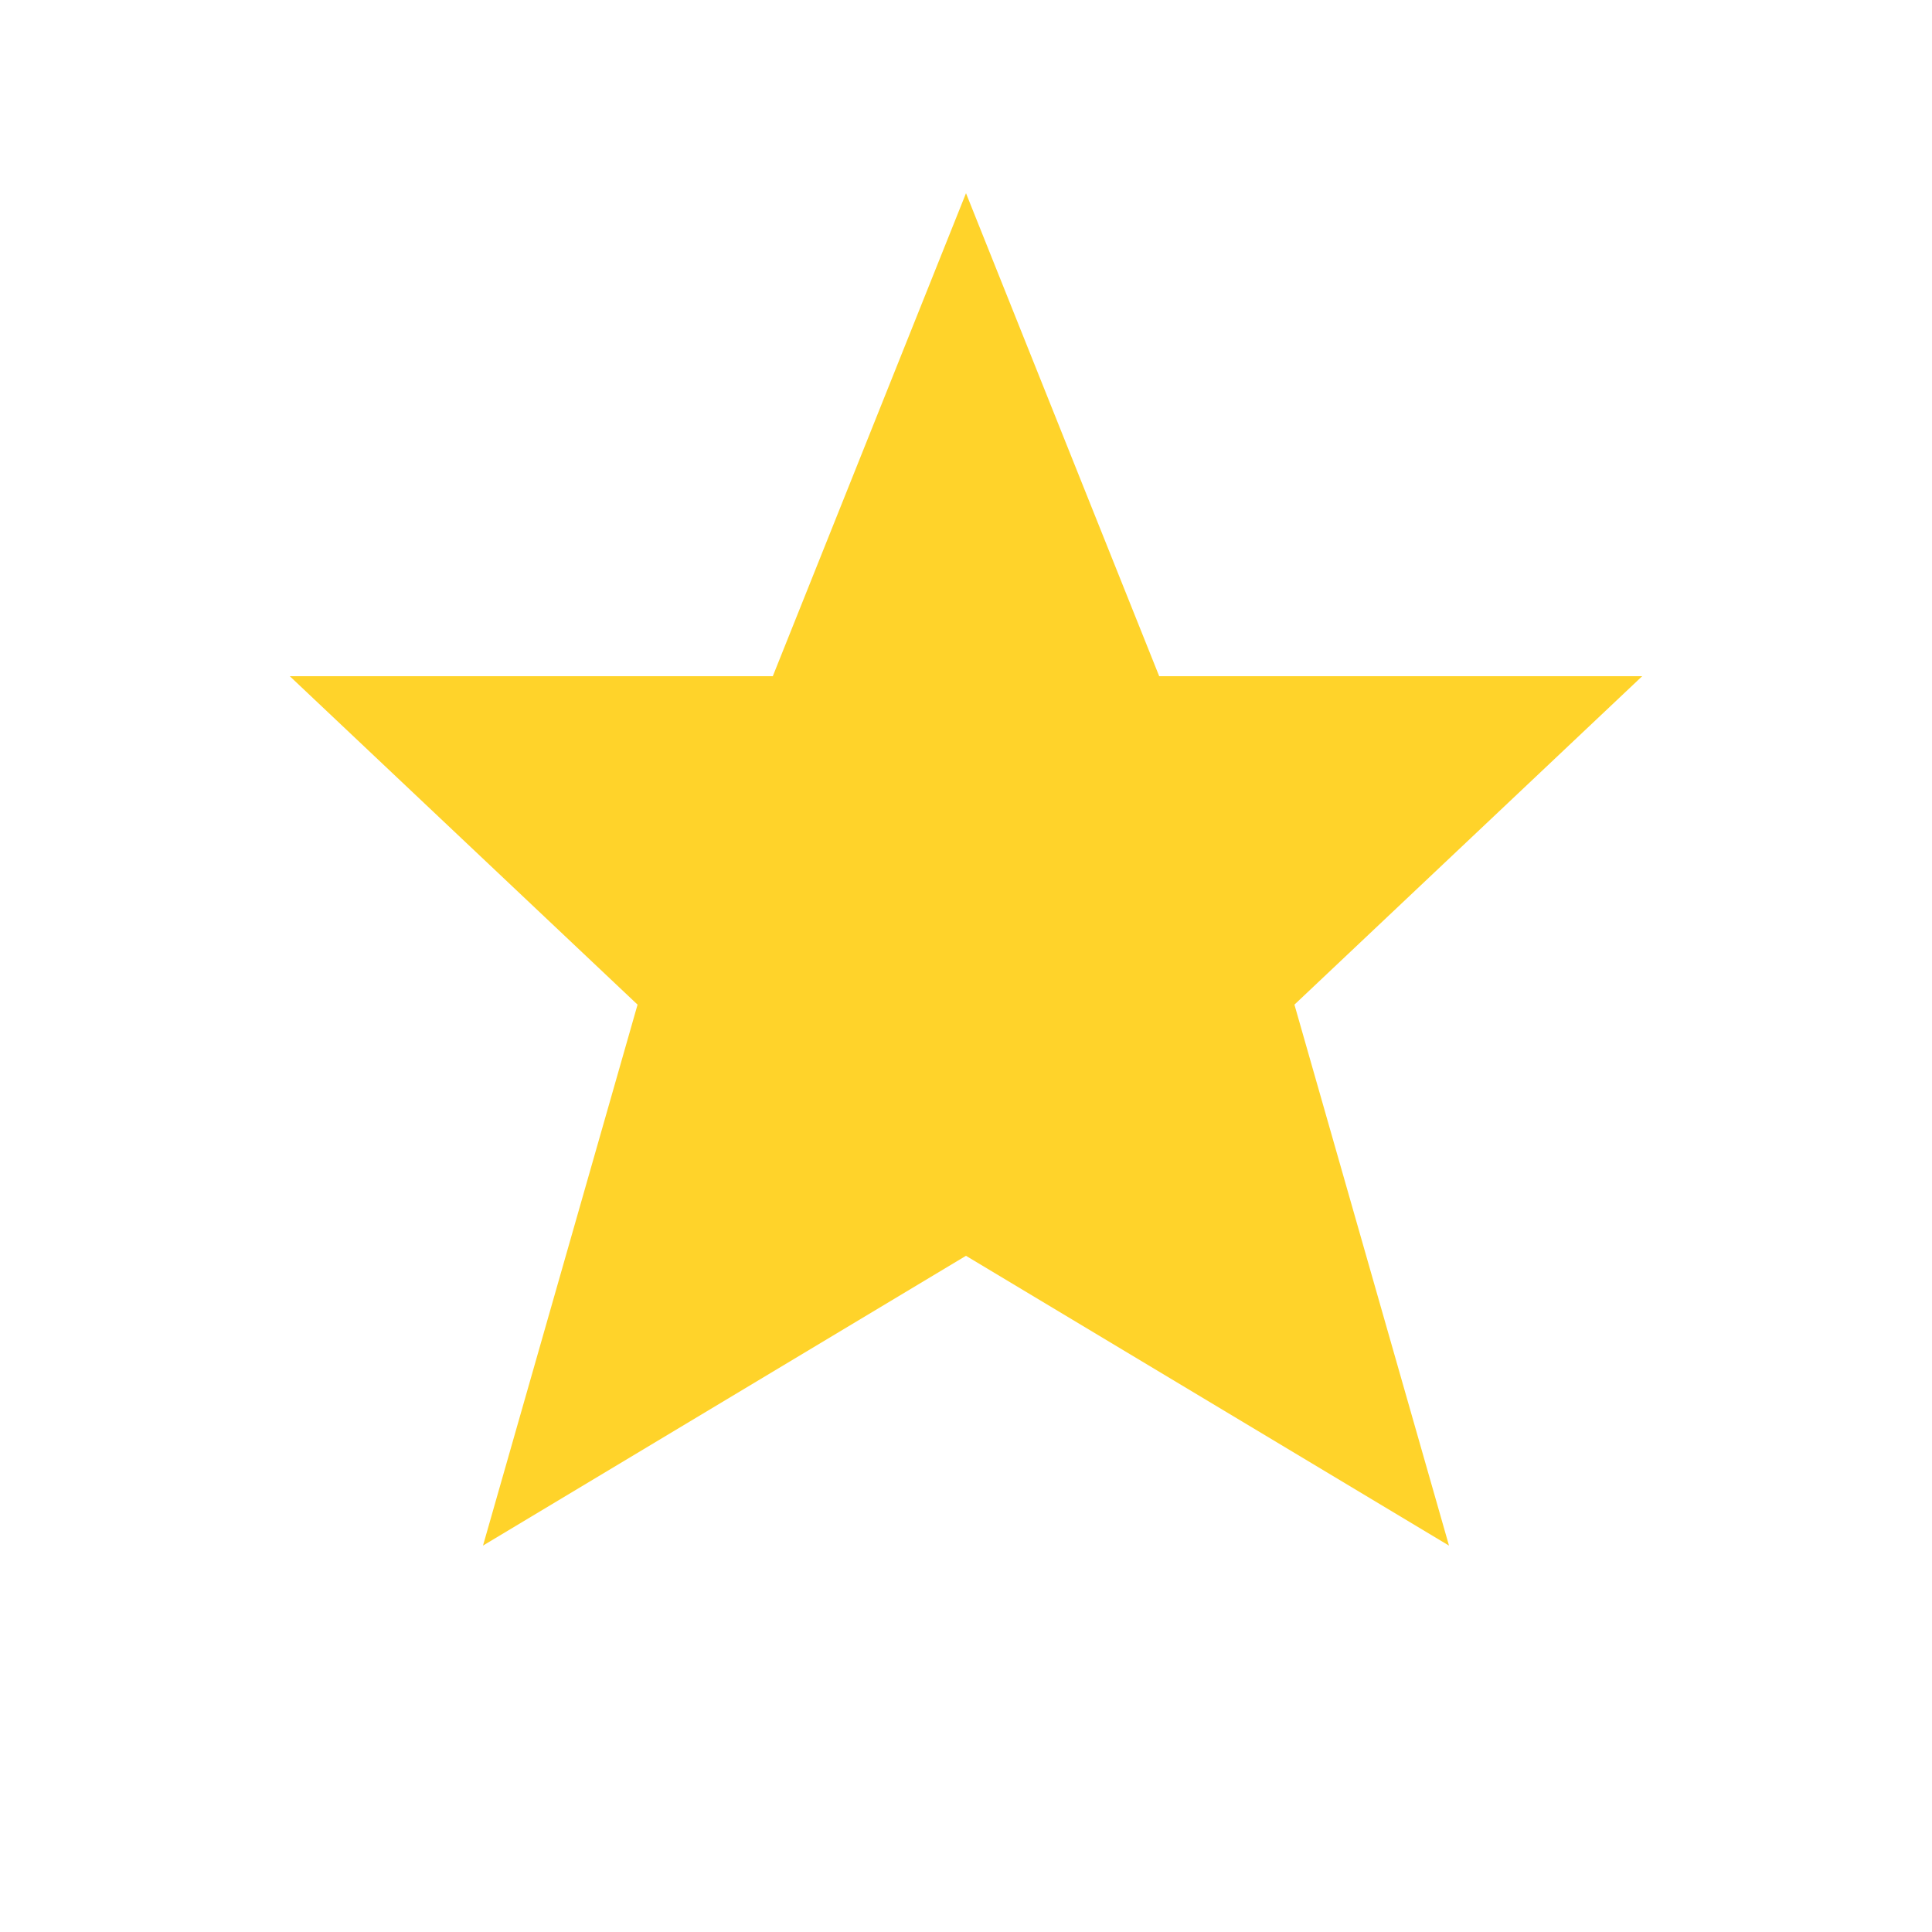 <svg xmlns="http://www.w3.org/2000/svg" viewBox="0 0 100 100" width="40" height="40">
  <path d="M 50 10 L 60 35 L 85 35 L 67 52 L 75 80 L 50 65 L 25 80 L 33 52 L 15 35 L 40 35 Z" fill="#ffd32a"/>
</svg>